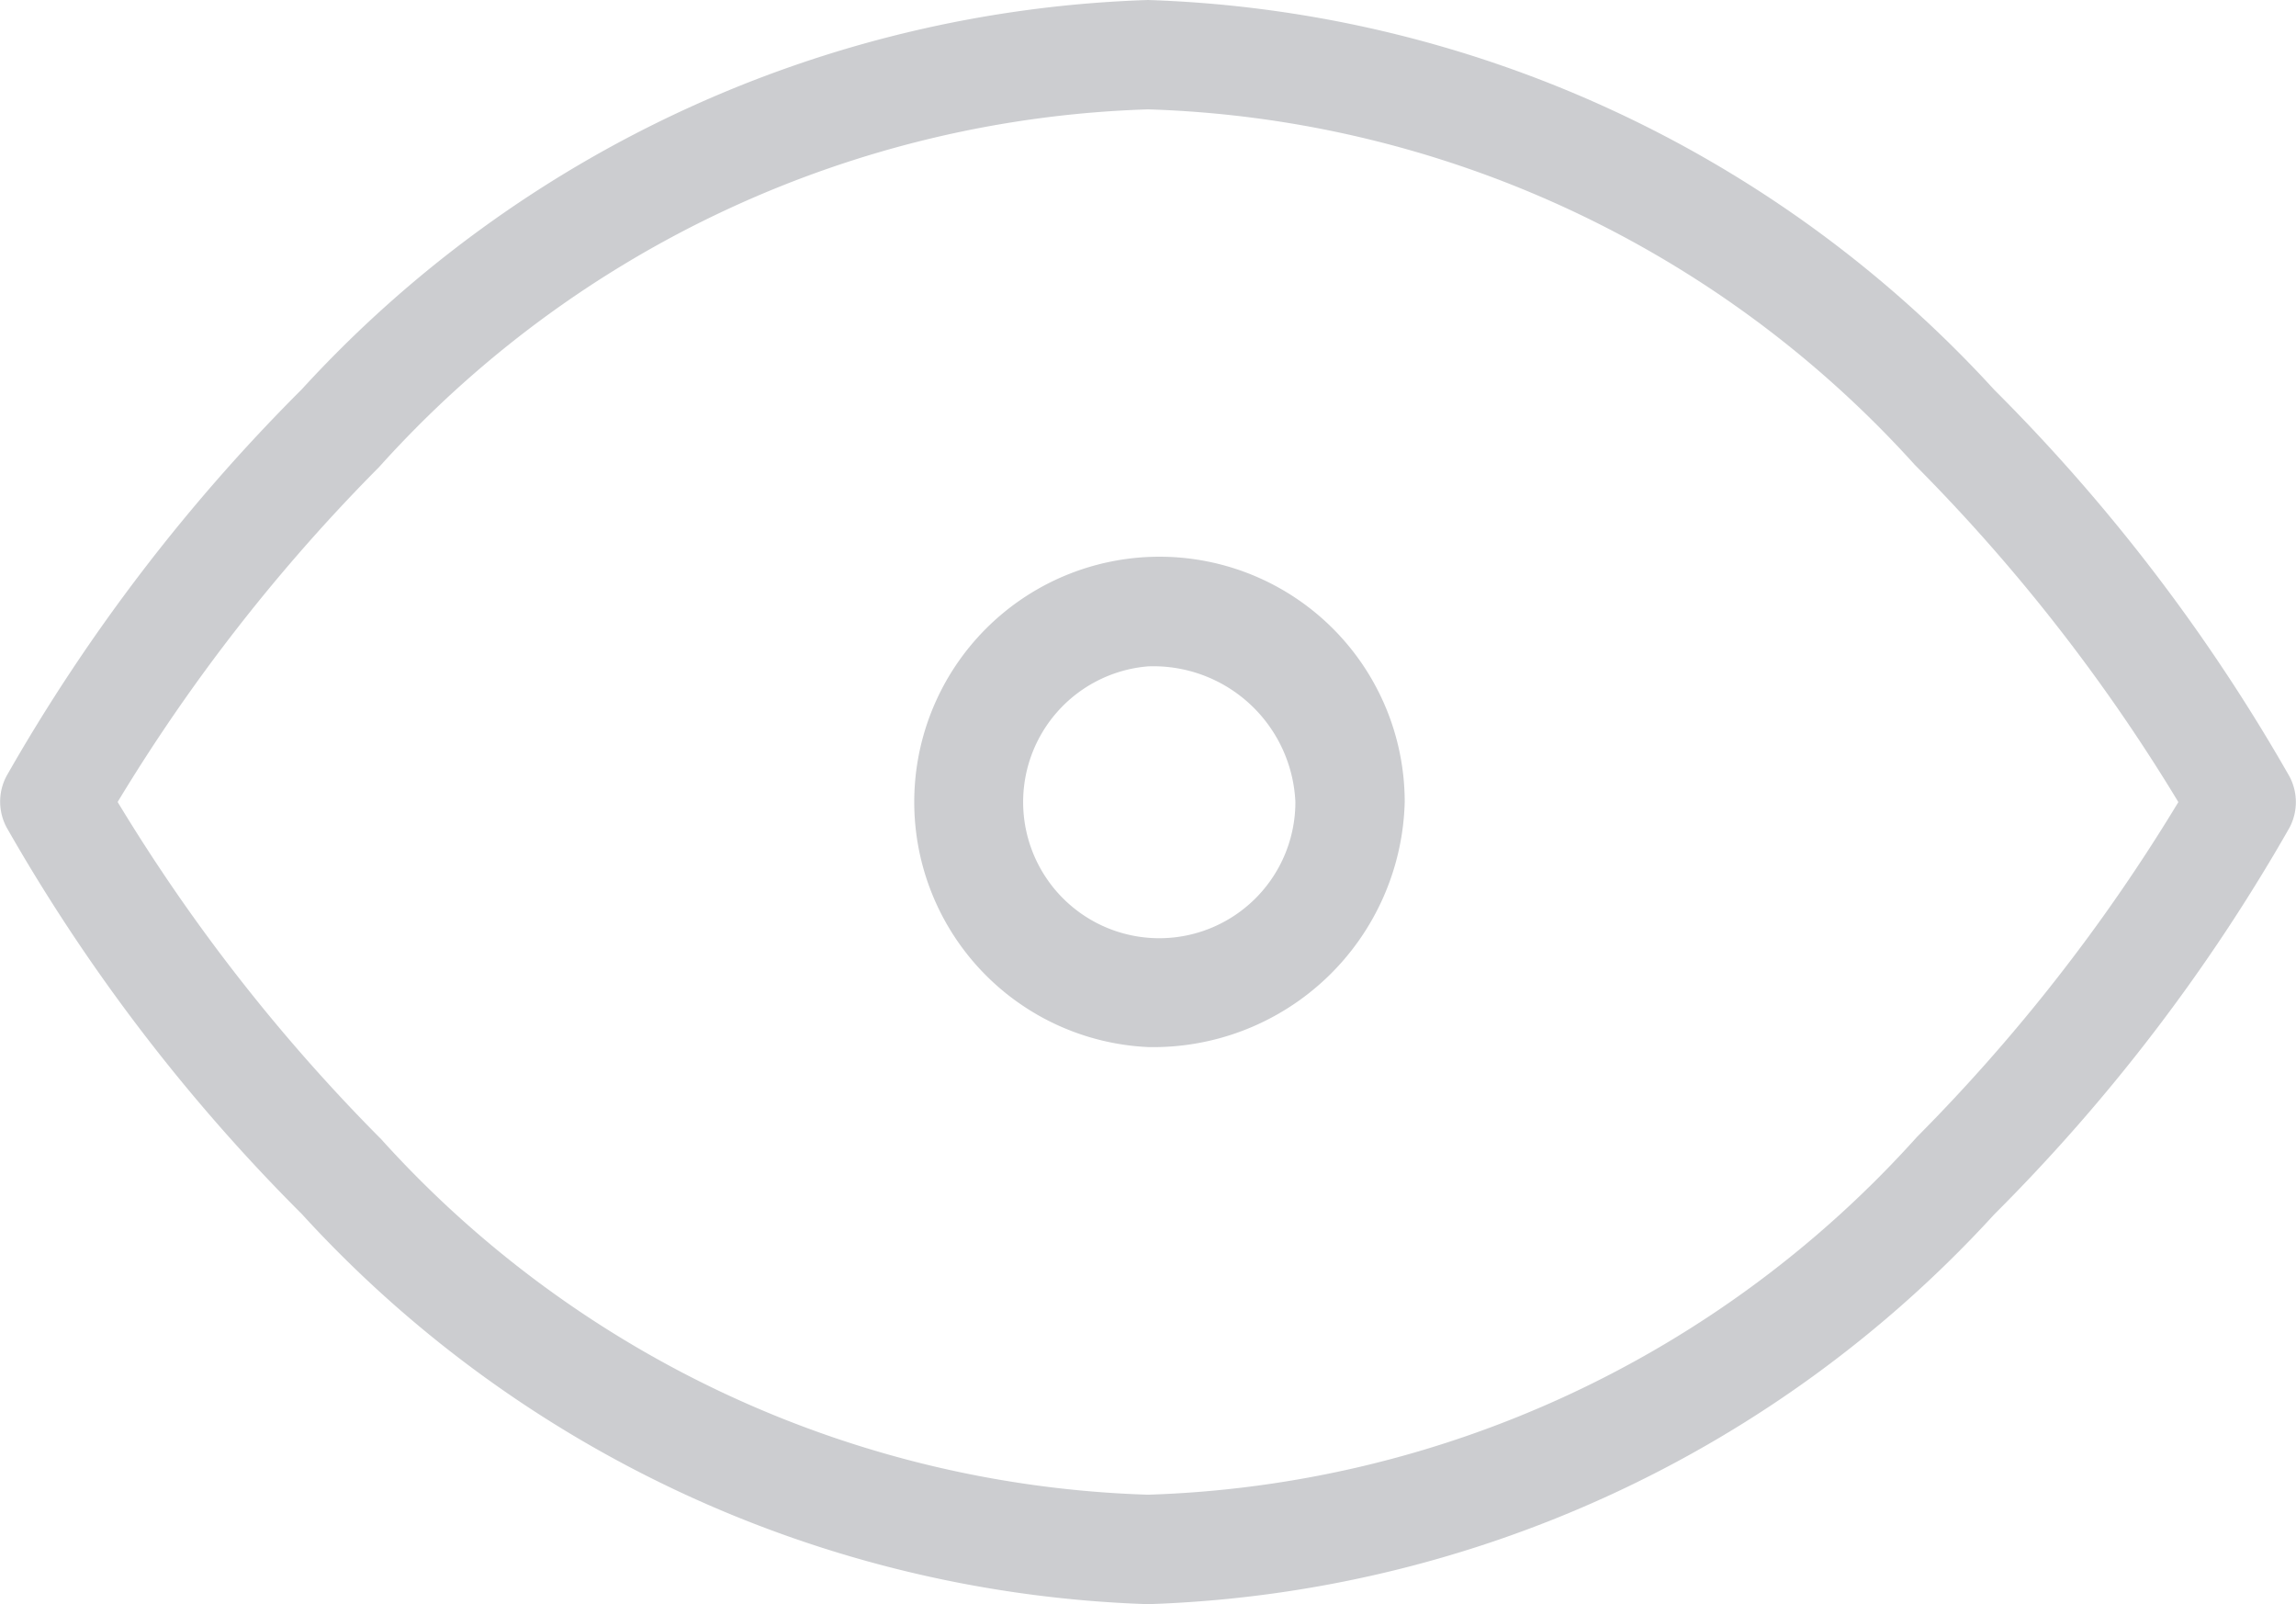 <svg xmlns="http://www.w3.org/2000/svg" width="21" height="14.668" viewBox="0 0 21 14.668" fill="#969aa0"><g transform="translate(-1 -5.5)" opacity="0.49"><path d="M11.5,5.5a10.972,10.972,0,0,1,7.74,3.564,16.593,16.593,0,0,1,2.7,3.535.5.5,0,0,1,0,.47,16.593,16.593,0,0,1-2.7,3.535,10.972,10.972,0,0,1-7.74,3.564A10.972,10.972,0,0,1,3.76,16.6a16.593,16.593,0,0,1-2.7-3.535.5.5,0,0,1,0-.47,16.593,16.593,0,0,1,2.7-3.535A10.972,10.972,0,0,1,11.5,5.5Zm9.424,7.334A16.382,16.382,0,0,0,18.513,9.75,9.859,9.859,0,0,0,11.5,6.5,9.87,9.87,0,0,0,4.468,9.77a16.32,16.32,0,0,0-2.392,3.063,16.383,16.383,0,0,0,2.411,3.084,9.859,9.859,0,0,0,7.013,3.25,9.87,9.87,0,0,0,7.032-3.27A16.32,16.32,0,0,0,20.924,12.834Z" /><path d="M15.352,17.481A2.243,2.243,0,1,1,17.7,15.24,2.3,2.3,0,0,1,15.352,17.481Zm0-3.481A1.245,1.245,0,1,0,16.7,15.24,1.3,1.3,0,0,0,15.352,14Z" transform="translate(-3.852 -2.407)" /></g></svg>
